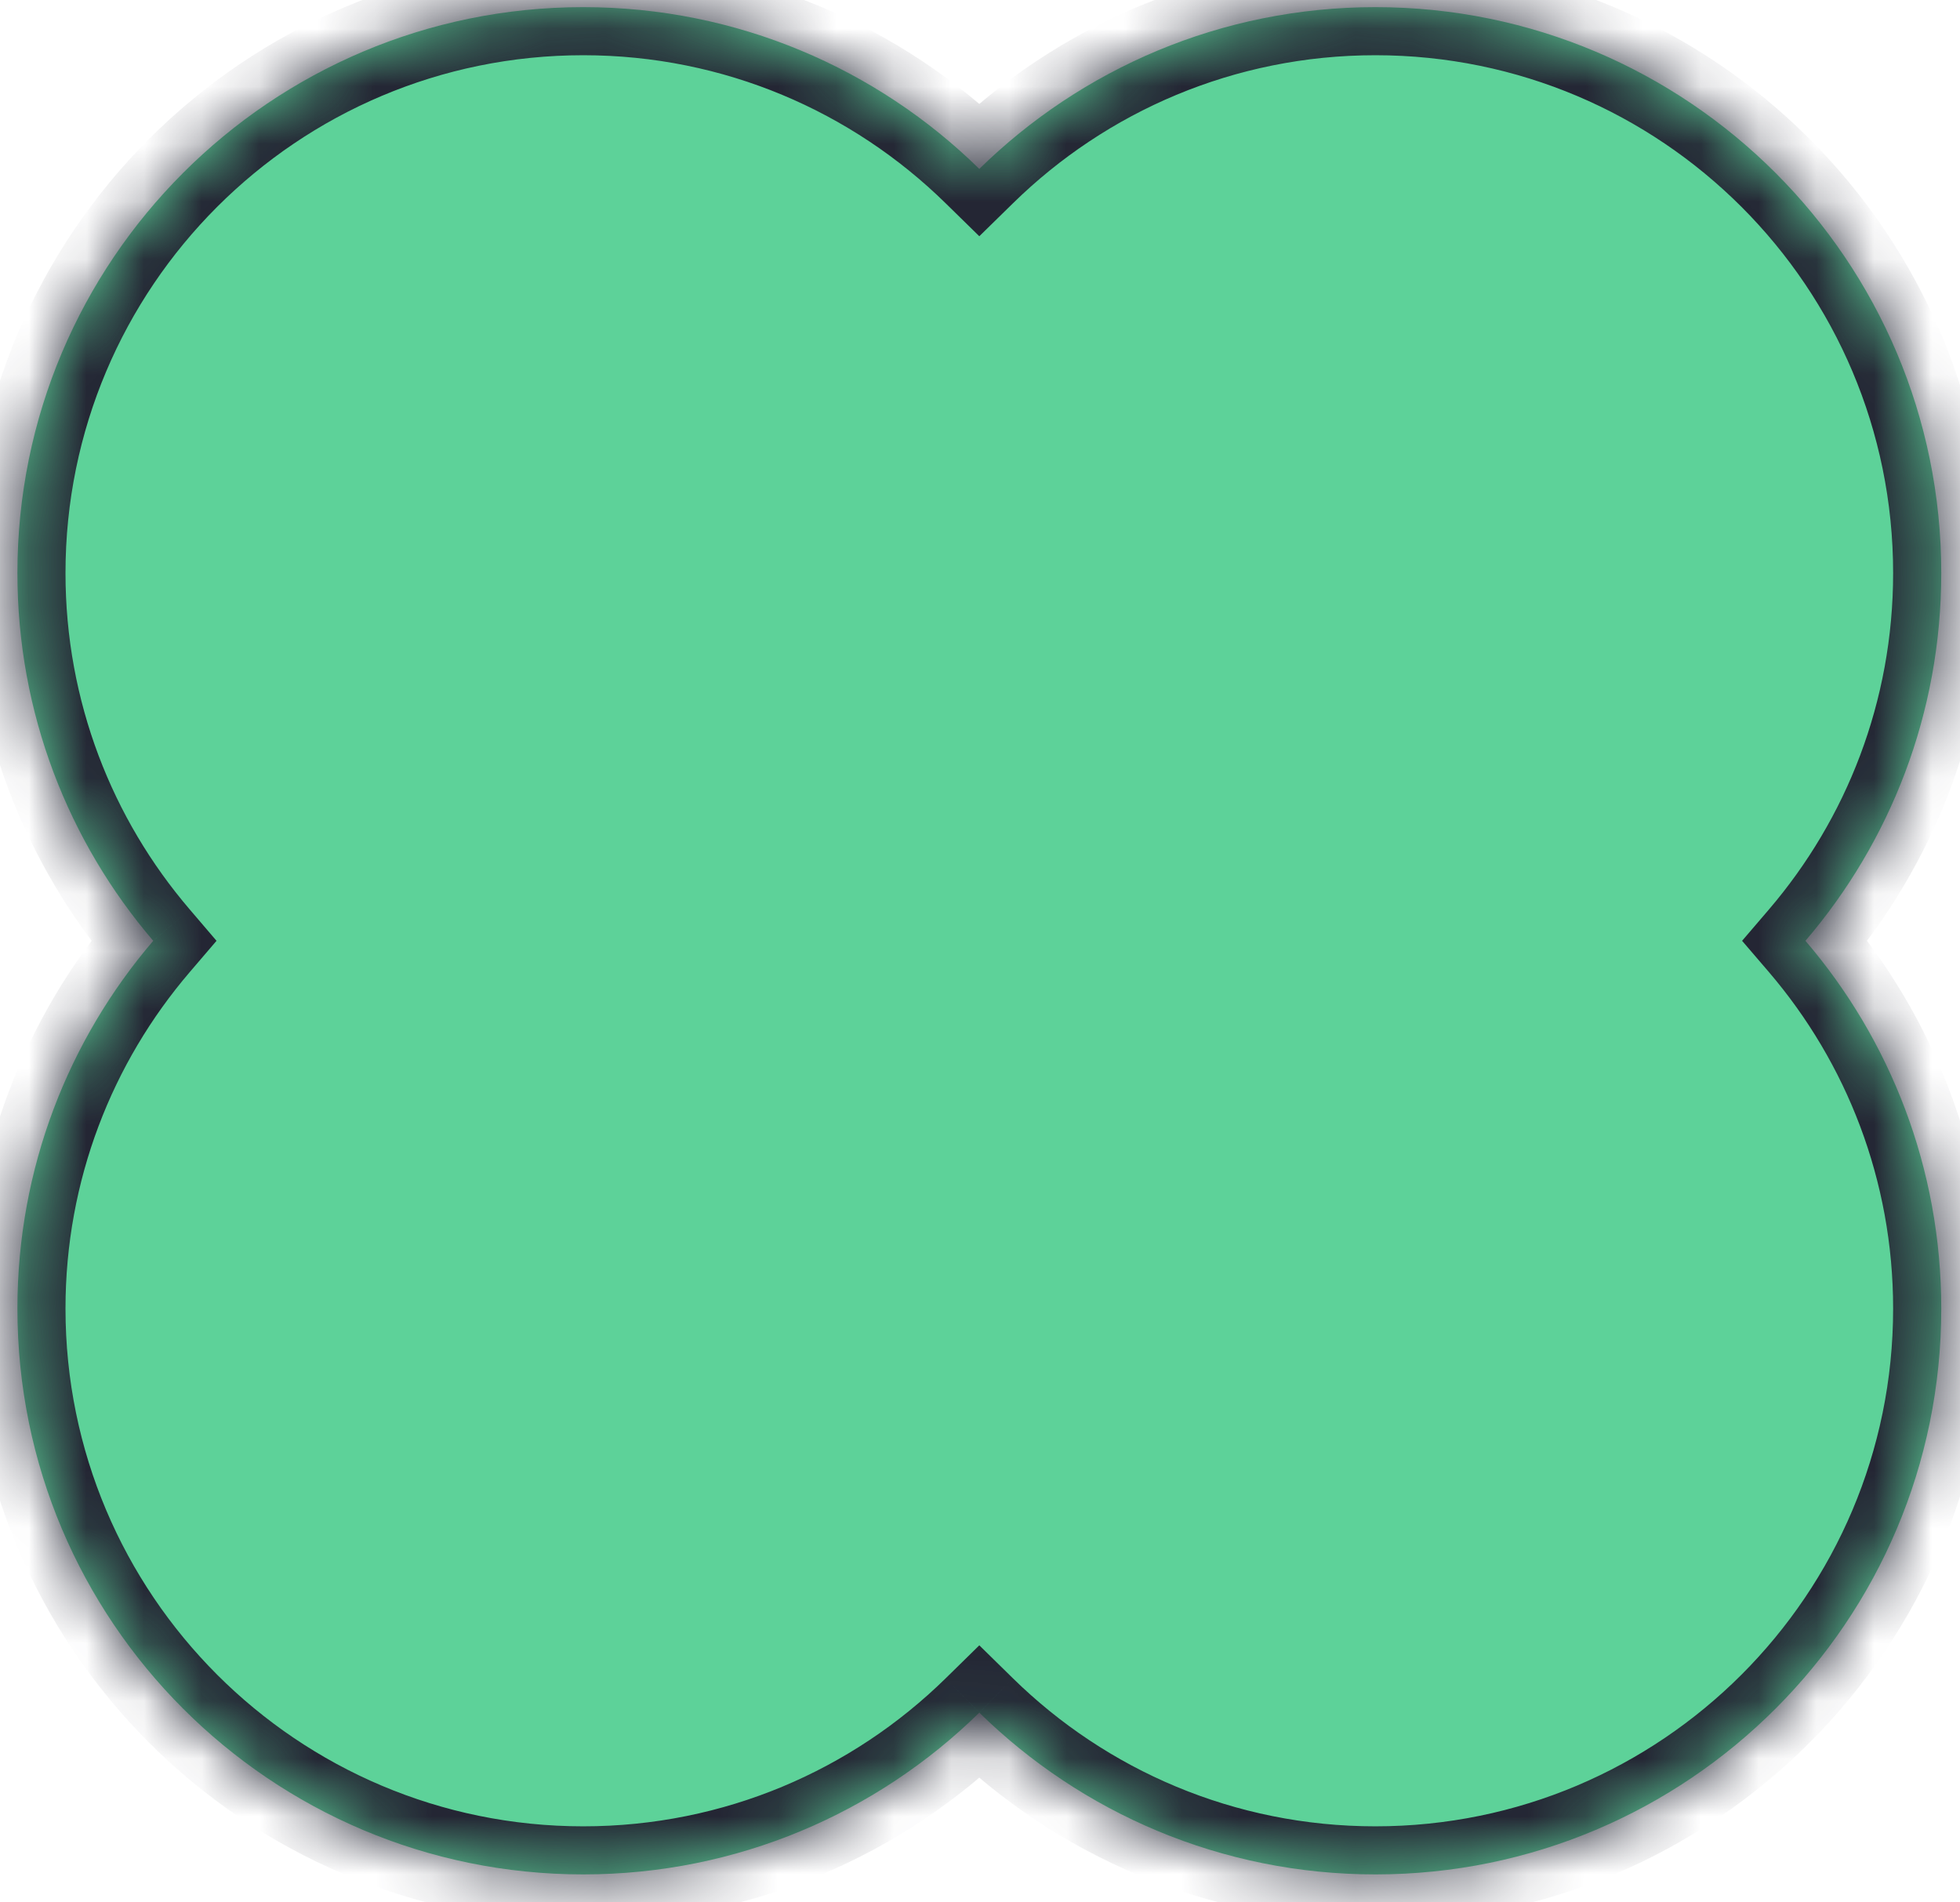 <?xml version="1.0" encoding="UTF-8" standalone="no"?><svg width='34' height='33' viewBox='0 0 34 33' fill='none' xmlns='http://www.w3.org/2000/svg'>
<mask id='path-1-inside-1_84_14706' fill='white'>
<path fill-rule='evenodd' clip-rule='evenodd' d='M10.117 0.124C12.793 0.124 15.218 1.194 16.988 2.93C18.759 1.194 21.184 0.124 23.859 0.124C29.28 0.124 33.675 4.519 33.675 9.94C33.675 12.375 32.788 14.604 31.319 16.32C32.788 18.035 33.675 20.264 33.675 22.7C33.675 28.121 29.28 32.515 23.859 32.515C21.184 32.515 18.759 31.445 16.988 29.709C15.218 31.445 12.793 32.515 10.117 32.515C4.696 32.515 0.302 28.121 0.302 22.7C0.302 20.264 1.189 18.036 2.658 16.32C1.189 14.604 0.302 12.375 0.302 9.94C0.302 4.519 4.696 0.124 10.117 0.124Z'/>
</mask>
<path fill-rule='evenodd' clip-rule='evenodd' d='M10.117 0.124C12.793 0.124 15.218 1.194 16.988 2.93C18.759 1.194 21.184 0.124 23.859 0.124C29.28 0.124 33.675 4.519 33.675 9.94C33.675 12.375 32.788 14.604 31.319 16.32C32.788 18.035 33.675 20.264 33.675 22.7C33.675 28.121 29.28 32.515 23.859 32.515C21.184 32.515 18.759 31.445 16.988 29.709C15.218 31.445 12.793 32.515 10.117 32.515C4.696 32.515 0.302 28.121 0.302 22.7C0.302 20.264 1.189 18.036 2.658 16.32C1.189 14.604 0.302 12.375 0.302 9.94C0.302 4.519 4.696 0.124 10.117 0.124Z' fill='#5DD299'/>
<path d='M16.988 2.93L16.404 3.526L16.988 4.098L17.572 3.526L16.988 2.93ZM31.319 16.32L30.685 15.777L30.22 16.32L30.685 16.862L31.319 16.32ZM16.988 29.709L17.572 29.114L16.988 28.541L16.404 29.114L16.988 29.709ZM2.658 16.32L3.292 16.862L3.756 16.32L3.292 15.777L2.658 16.32ZM17.572 2.334C15.652 0.452 13.02 -0.71 10.117 -0.71V0.958C12.565 0.958 14.783 1.937 16.404 3.526L17.572 2.334ZM23.859 -0.71C20.957 -0.71 18.324 0.452 16.404 2.334L17.572 3.526C19.193 1.937 21.411 0.958 23.859 0.958V-0.71ZM34.509 9.94C34.509 4.058 29.741 -0.71 23.859 -0.71V0.958C28.819 0.958 32.84 4.979 32.84 9.94H34.509ZM31.952 16.862C33.546 15.001 34.509 12.582 34.509 9.94H32.84C32.84 12.169 32.029 14.207 30.685 15.777L31.952 16.862ZM30.685 16.862C32.029 18.433 32.84 20.471 32.84 22.7H34.509C34.509 20.058 33.546 17.638 31.952 15.777L30.685 16.862ZM32.84 22.7C32.84 27.66 28.819 31.681 23.859 31.681V33.35C29.741 33.35 34.509 28.582 34.509 22.7H32.84ZM23.859 31.681C21.411 31.681 19.193 30.703 17.572 29.114L16.404 30.305C18.324 32.188 20.957 33.35 23.859 33.35V31.681ZM10.117 33.35C13.02 33.35 15.652 32.188 17.572 30.305L16.404 29.114C14.783 30.703 12.566 31.681 10.117 31.681V33.35ZM-0.532 22.7C-0.532 28.582 4.236 33.35 10.117 33.35V31.681C5.157 31.681 1.136 27.66 1.136 22.7H-0.532ZM2.024 15.777C0.431 17.638 -0.532 20.058 -0.532 22.7H1.136C1.136 20.471 1.947 18.433 3.292 16.862L2.024 15.777ZM-0.533 9.94C-0.533 12.582 0.431 15.001 2.024 16.862L3.292 15.777C1.947 14.207 1.136 12.169 1.136 9.94H-0.533ZM10.117 -0.71C4.236 -0.71 -0.533 4.058 -0.533 9.94H1.136C1.136 4.979 5.157 0.958 10.117 0.958V-0.71Z' fill='#242634' mask='url(#path-1-inside-1_84_14706)'/>
</svg>
